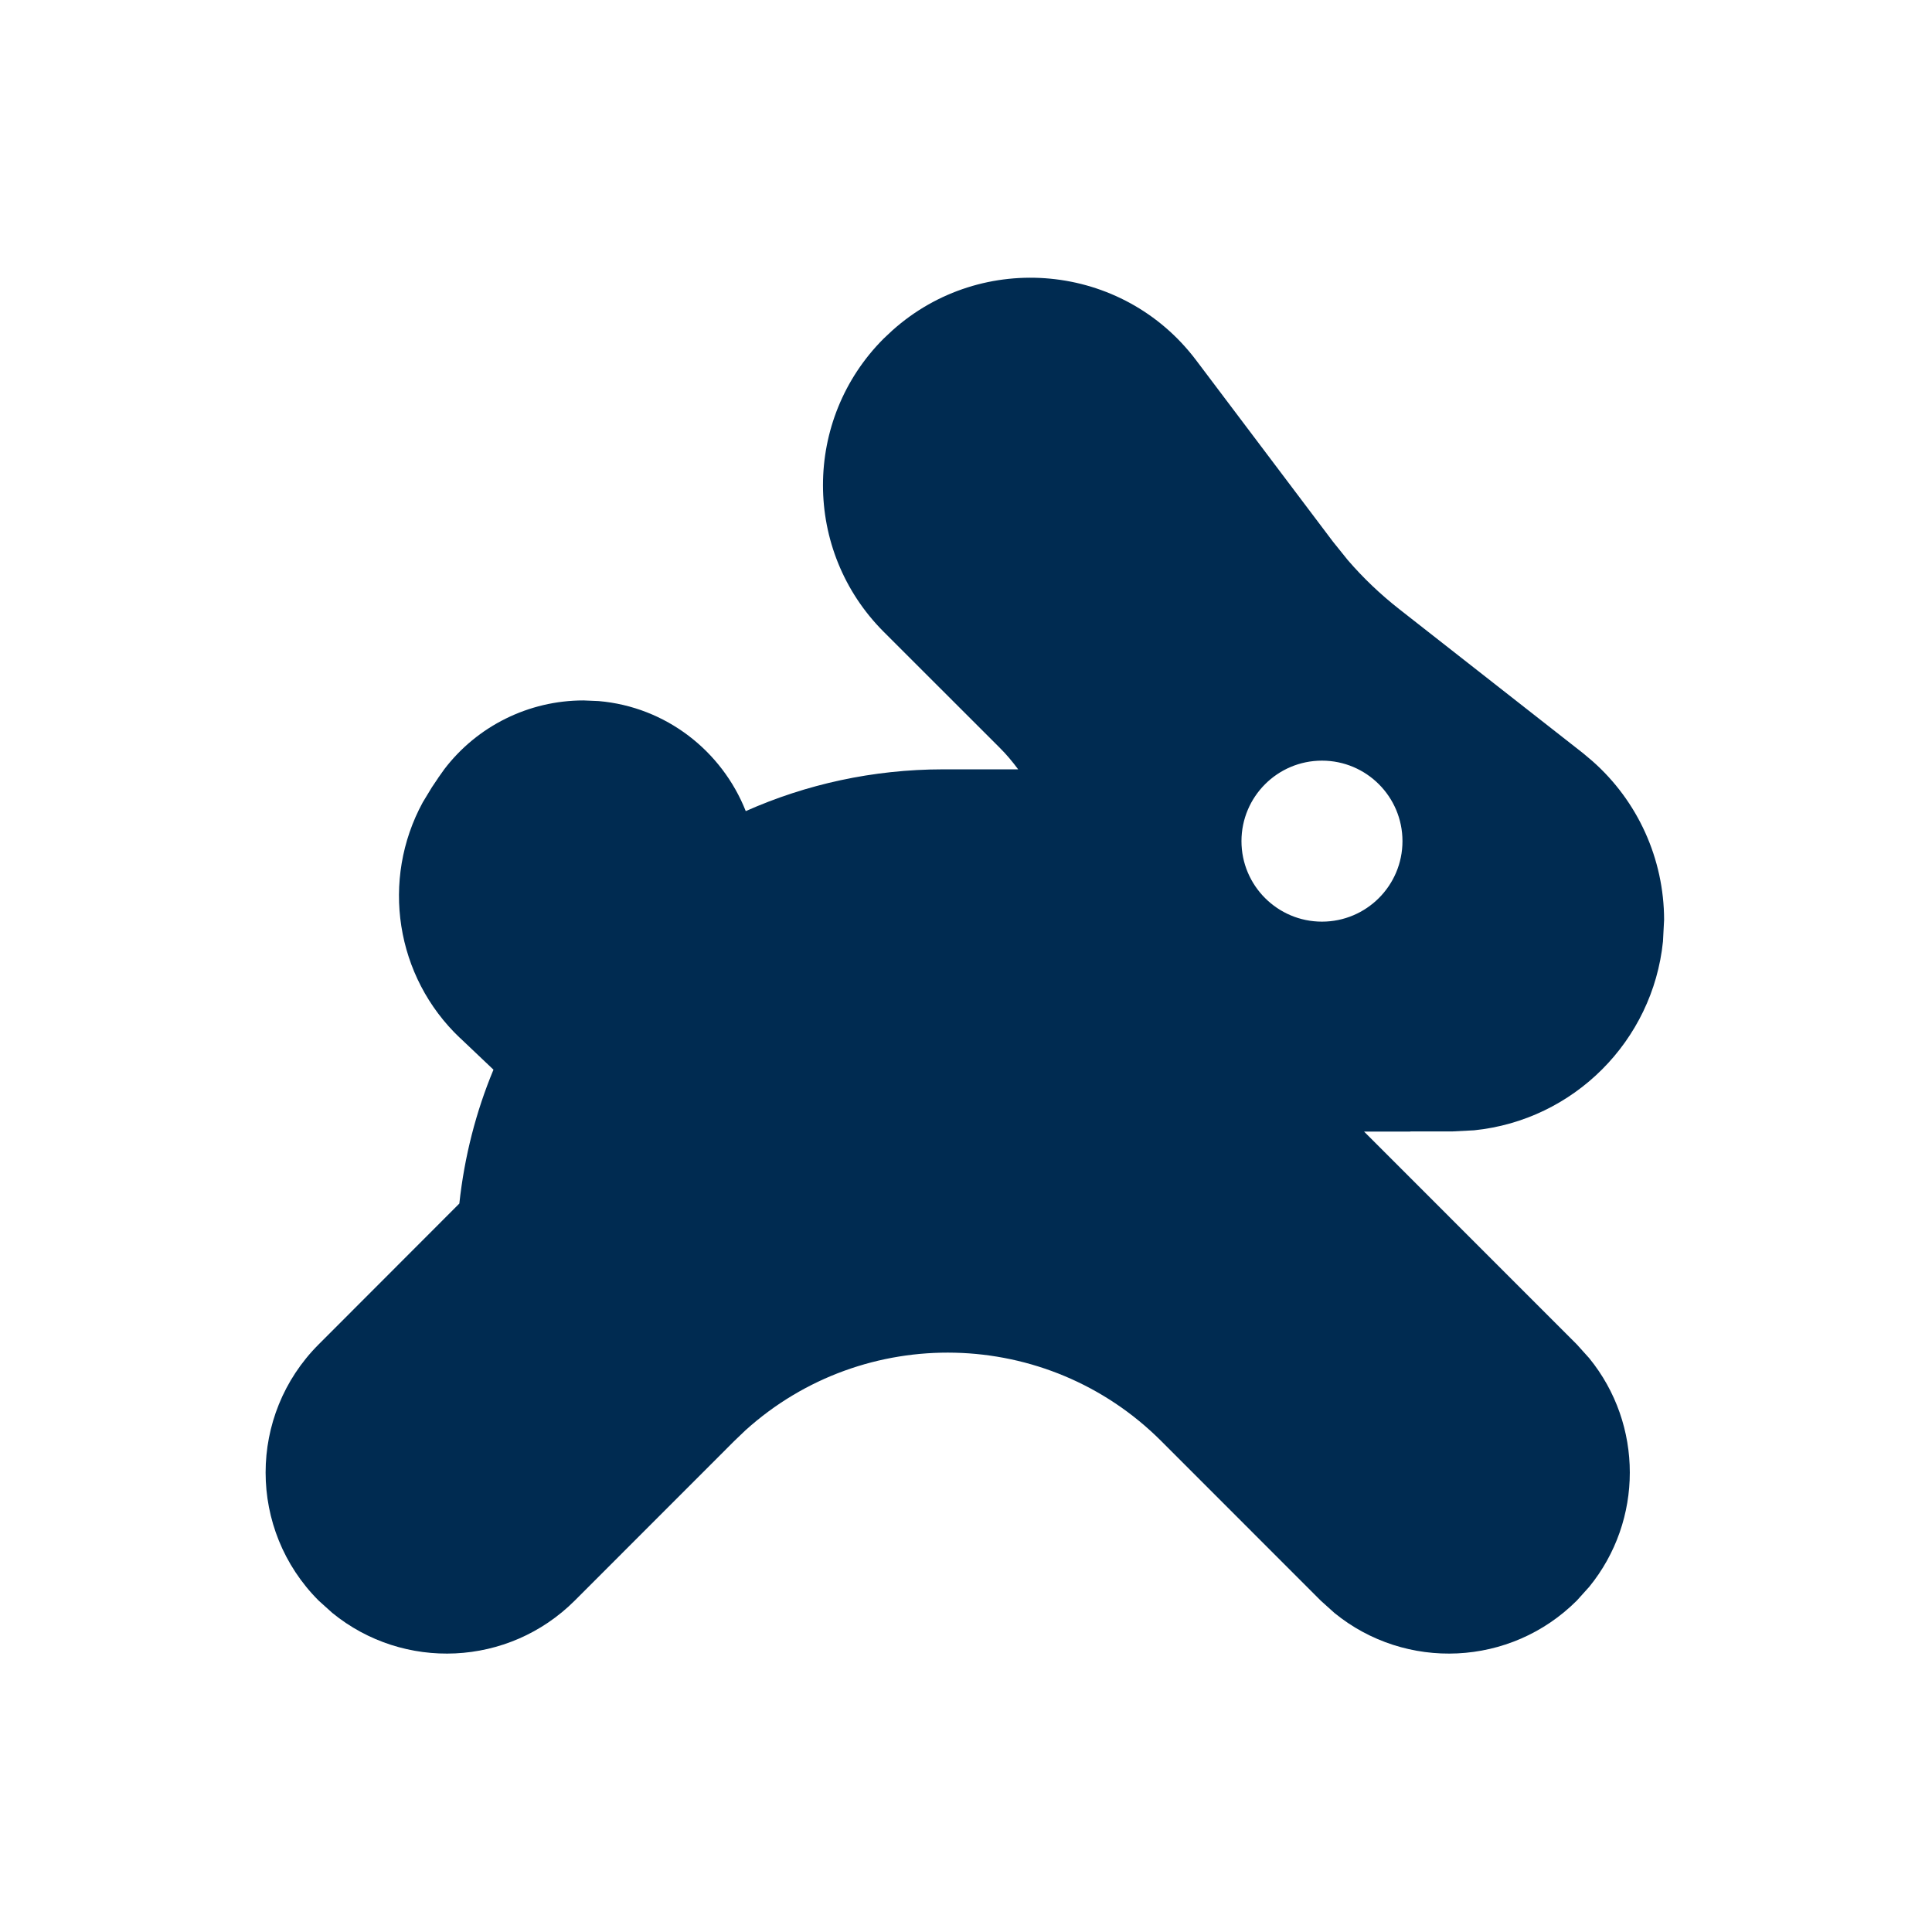 <svg width="24" height="24" viewBox="0 0 24 24" fill="none" xmlns="http://www.w3.org/2000/svg">
<path d="M11.086,4.104c1.114,-0.997 2.859,-0.839 3.772,0.37l1.7,2.254l0.185,0.23c0.192,0.223 0.407,0.427 0.639,0.609l2.284,1.79l0.115,0.097c0.564,0.497 0.89,1.215 0.891,1.972l-0.014,0.269c-0.126,1.237 -1.109,2.22 -2.346,2.346l-0.269,0.014h-0.514c-0.005,0 -0.011,0.002 -0.017,0.002h-0.567l2.643,2.644l0.154,0.171c0.672,0.825 0.672,2.015 0,2.84l-0.154,0.171c-0.824,0.823 -2.127,0.875 -3.011,0.154l-0.171,-0.154l-1.981,-1.982c-1.419,-1.418 -3.692,-1.463 -5.164,-0.134l-0.14,0.134l-1.981,1.982c-0.824,0.823 -2.127,0.875 -3.011,0.154l-0.171,-0.154c-0.878,-0.879 -0.878,-2.303 0,-3.182l1.748,-1.75c0.063,-0.583 0.207,-1.142 0.424,-1.663l-0.414,-0.393v0.001c-0.806,-0.763 -0.987,-1.968 -0.465,-2.928l0.114,-0.188l0.076,-0.113v-0.001l0.078,-0.11c0.409,-0.537 1.049,-0.855 1.729,-0.855l0.189,0.008c0.835,0.072 1.531,0.619 1.827,1.367c0.749,-0.333 1.578,-0.518 2.45,-0.519h0.934c-0.07,-0.094 -0.146,-0.186 -0.231,-0.27l-1.44,-1.439c-1.005,-1.006 -1.005,-2.636 0,-3.642zM16.422,9.449c-0.552,0 -1,0.448 -1,1c0,0.552 0.448,1 1,1c0.552,-0 1,-0.448 1,-1c0,-0.552 -0.448,-1 -1,-1z" fill="#002B51"/>
</svg>
